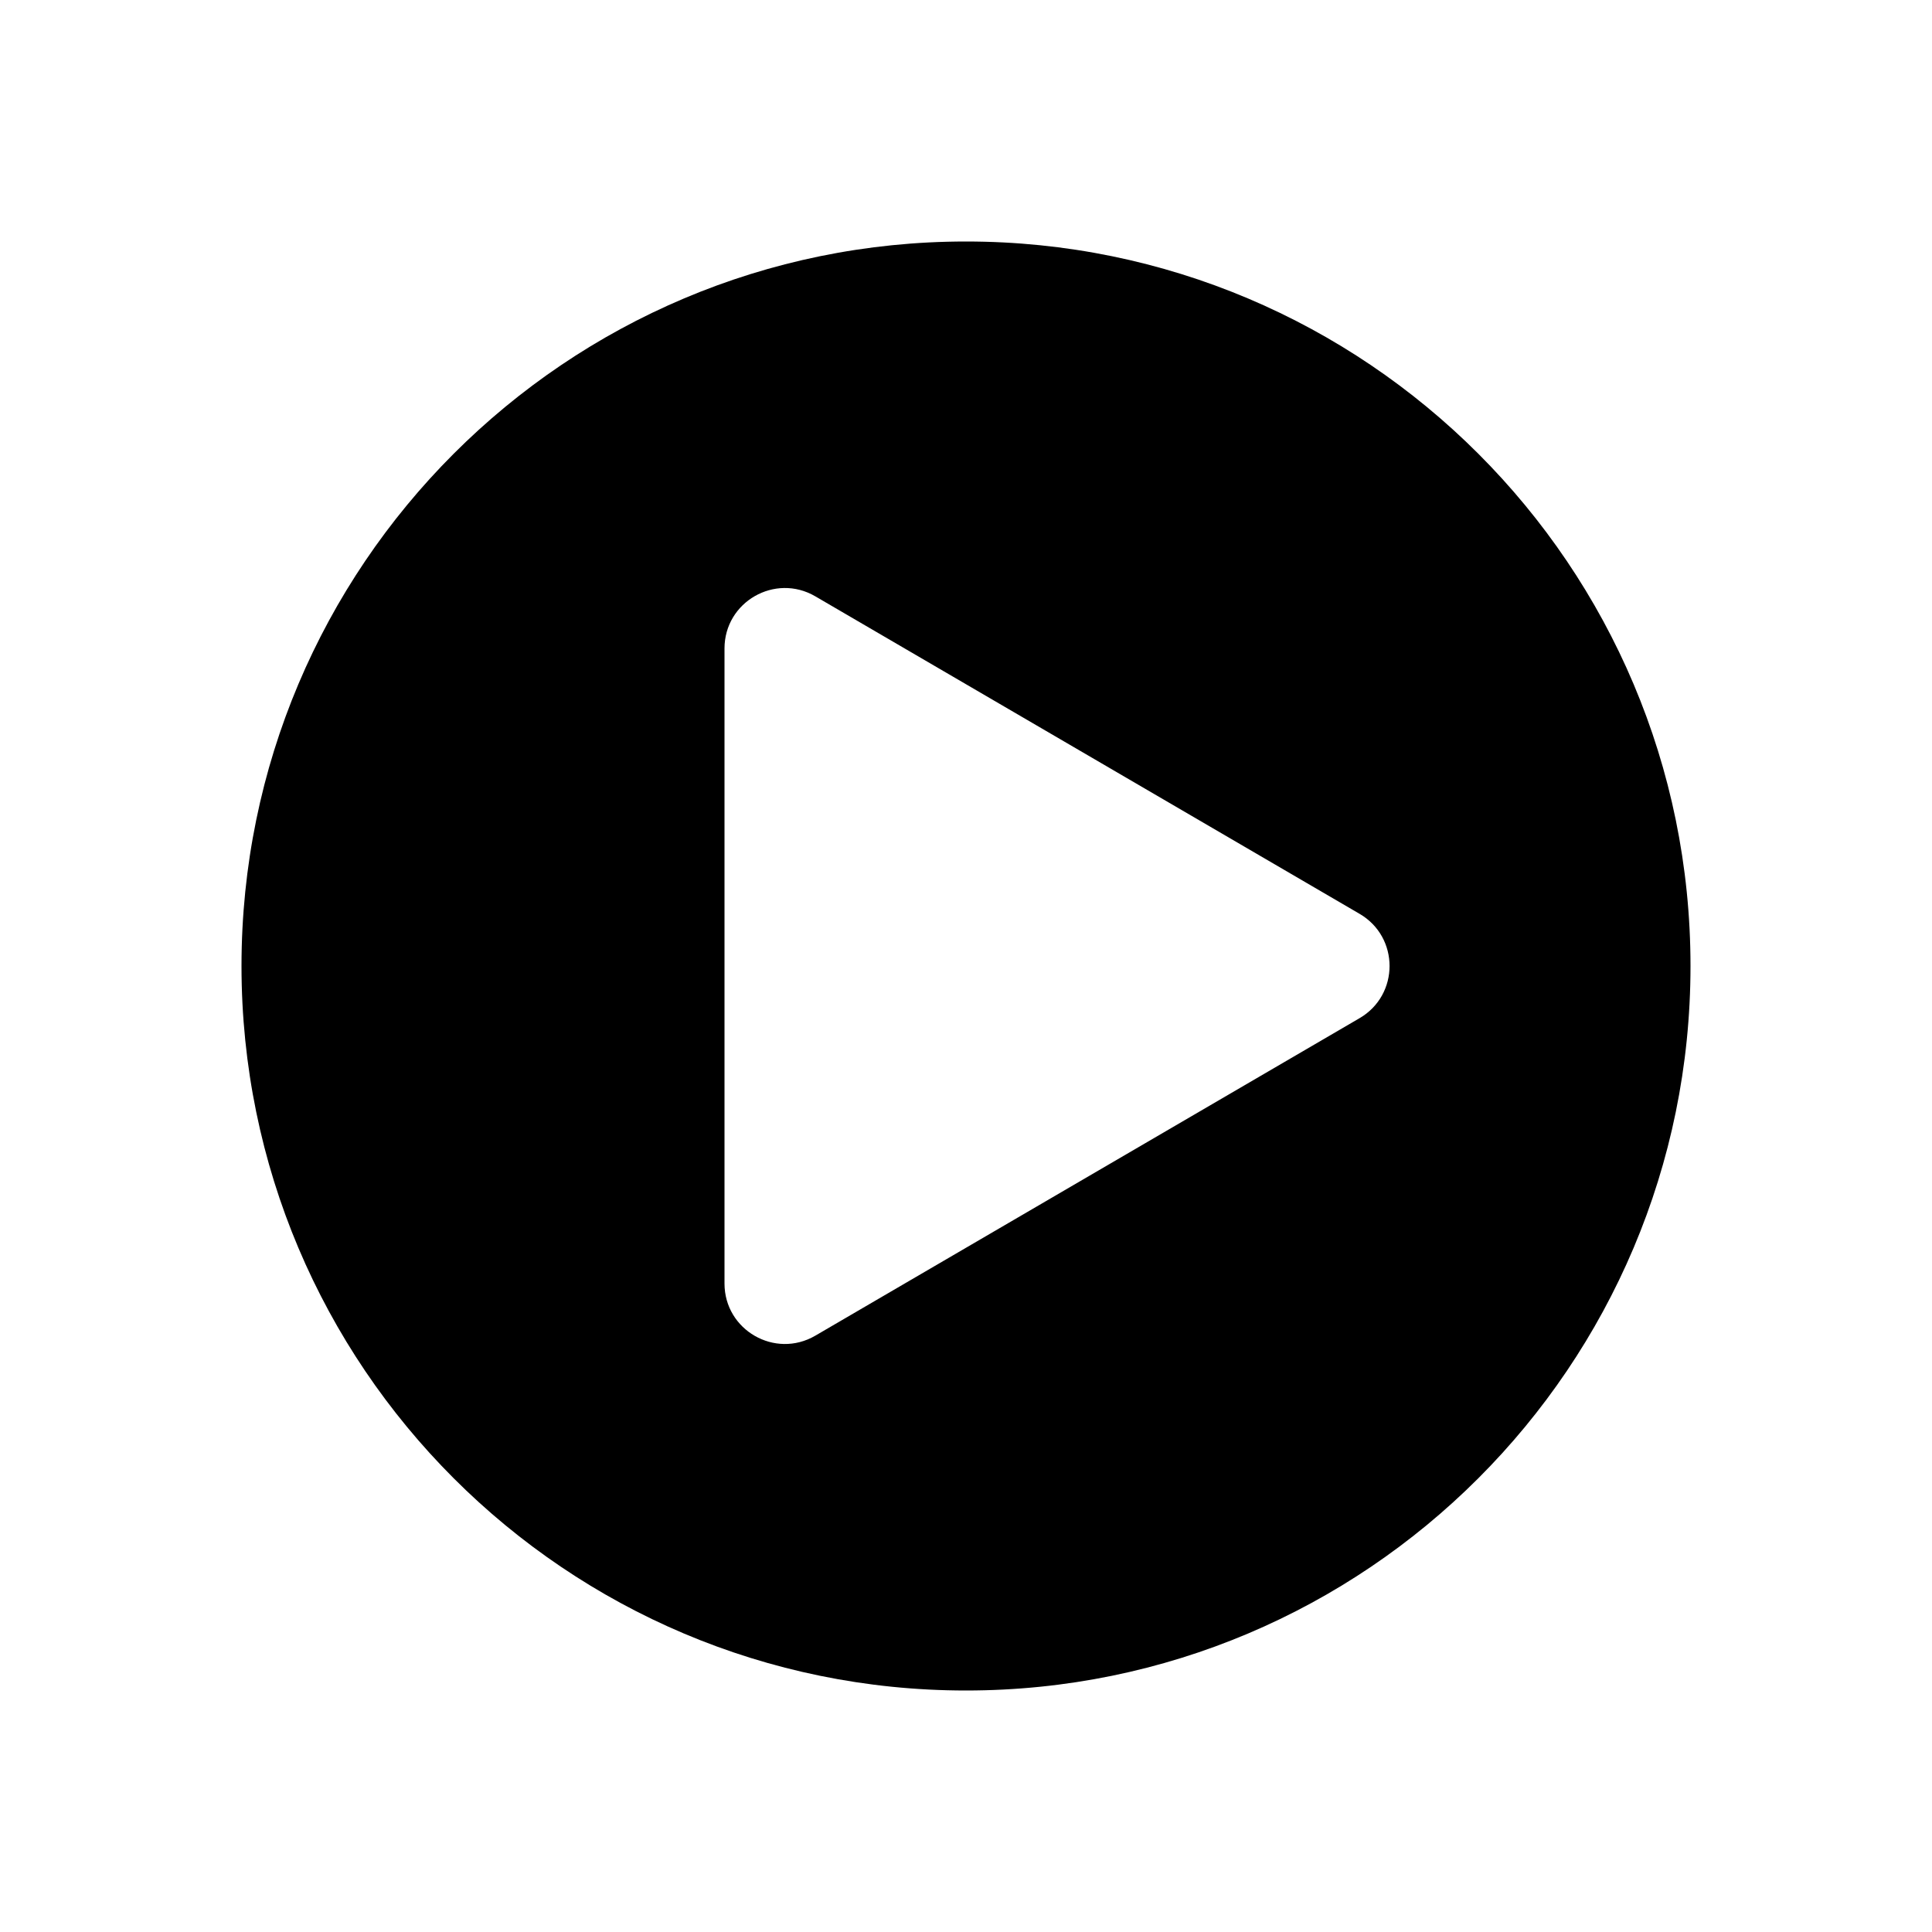 <svg width="32" height="32" viewBox="0 0 32 32" fill="none" xmlns="http://www.w3.org/2000/svg">
<path fill-rule="evenodd" clip-rule="evenodd" d="M28 16C28 22.627 22.627 28 16 28C9.373 28 4 22.627 4 16C4 9.373 9.373 4 16 4C22.627 4 28 9.373 28 16ZM13.504 22.123L22.519 16.864C23.181 16.478 23.181 15.522 22.519 15.136L13.504 9.877C12.837 9.488 12 9.969 12 10.741L12 21.259C12 22.031 12.837 22.512 13.504 22.123Z" fill="black"/>
</svg>
